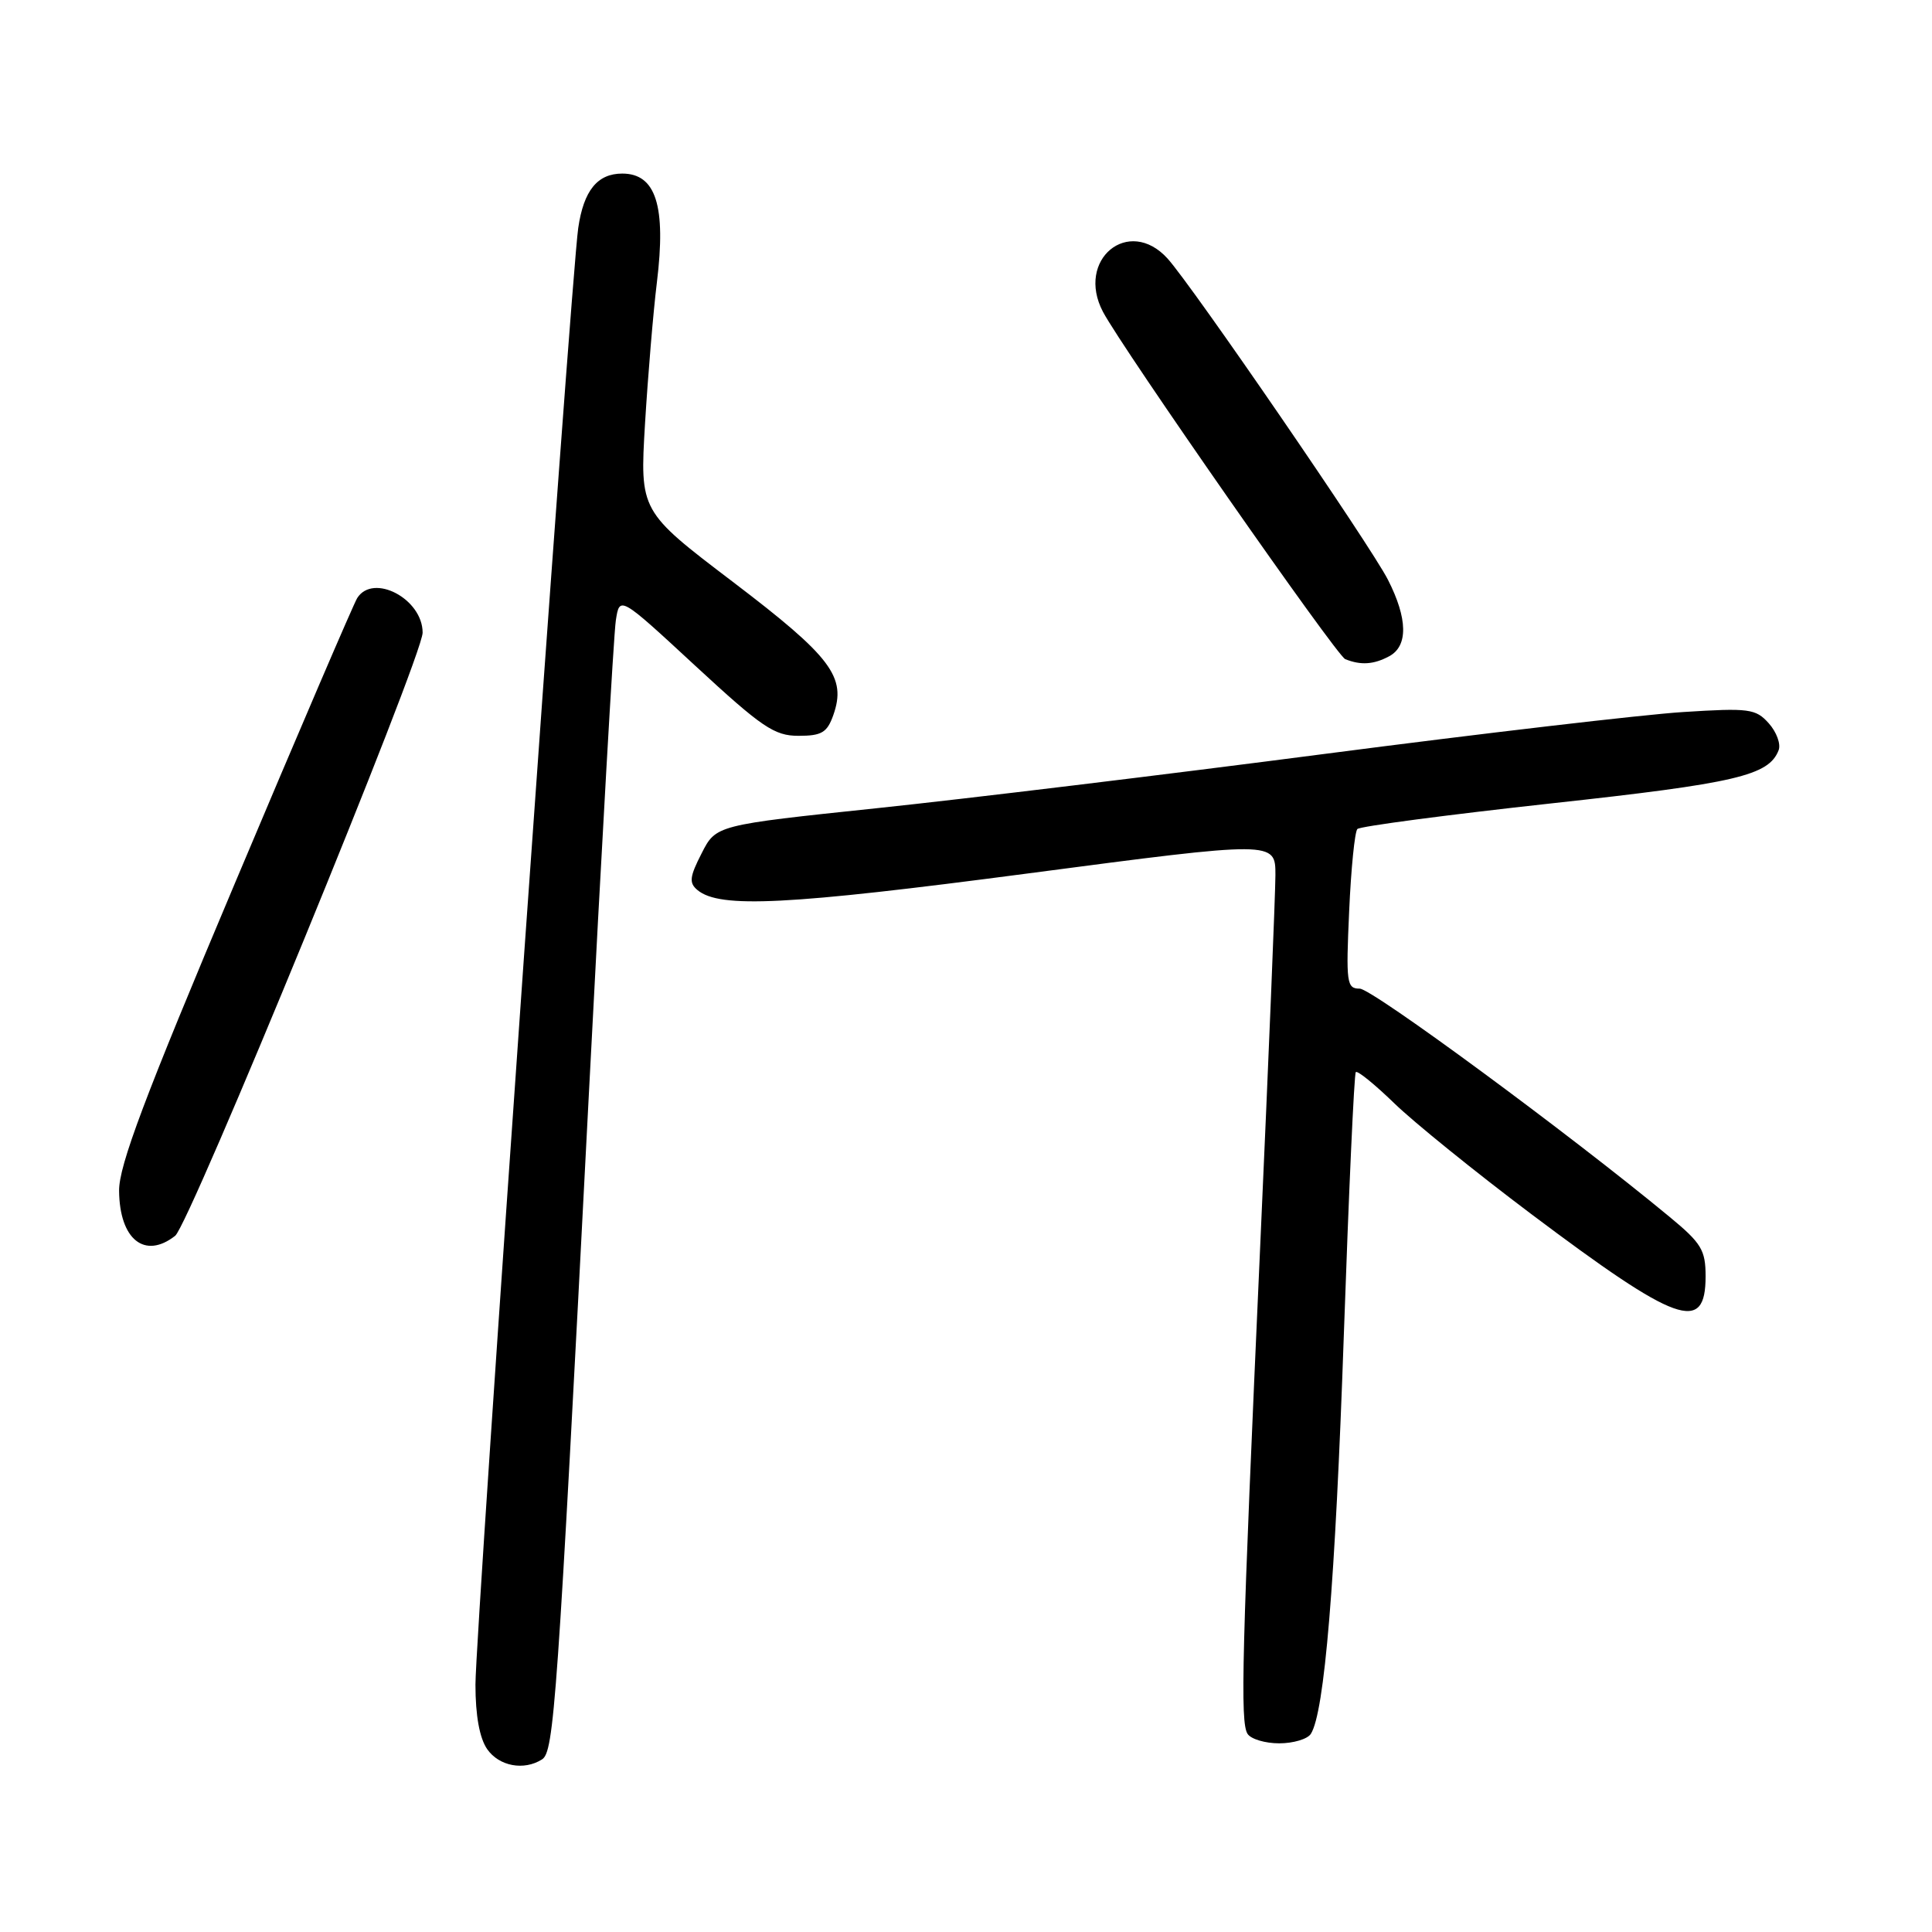 <?xml version="1.0" encoding="UTF-8" standalone="no"?>
<!DOCTYPE svg PUBLIC "-//W3C//DTD SVG 1.1//EN" "http://www.w3.org/Graphics/SVG/1.1/DTD/svg11.dtd" >
<svg xmlns="http://www.w3.org/2000/svg" xmlns:xlink="http://www.w3.org/1999/xlink" version="1.1" viewBox="0 0 256 256">
 <g >
 <path fill="currentColor"
d=" M 71.82 233.13 C 73.41 232.12 73.84 226.09 78.00 145.50 C 79.70 112.50 81.32 84.02 81.60 82.22 C 82.10 78.94 82.10 78.94 92.13 88.22 C 100.97 96.39 102.60 97.50 105.81 97.50 C 108.88 97.50 109.60 97.07 110.42 94.75 C 112.19 89.71 110.20 87.06 97.12 77.11 C 84.78 67.73 84.78 67.73 85.47 56.11 C 85.86 49.73 86.56 41.32 87.04 37.43 C 88.28 27.29 86.92 23.00 82.45 23.00 C 79.16 23.00 77.34 25.25 76.62 30.20 C 75.64 36.91 63.00 216.12 63.00 223.22 C 63.00 227.34 63.55 230.33 64.56 231.78 C 66.14 234.04 69.43 234.65 71.82 233.13 Z  M 173.69 229.75 C 175.50 226.95 176.93 209.68 178.06 177.00 C 178.72 158.03 179.43 142.30 179.65 142.06 C 179.87 141.82 182.17 143.69 184.77 146.21 C 187.37 148.73 195.51 155.31 202.86 160.84 C 222.30 175.45 226.00 176.77 226.00 169.12 C 226.00 165.64 225.45 164.73 221.25 161.26 C 207.99 150.28 181.81 131.00 180.17 131.00 C 178.44 131.00 178.34 130.25 178.77 120.75 C 179.02 115.11 179.51 110.21 179.86 109.85 C 180.21 109.49 191.75 107.97 205.50 106.46 C 230.08 103.78 234.38 102.77 235.68 99.40 C 235.99 98.59 235.40 96.99 234.37 95.84 C 232.64 93.91 231.78 93.79 223.00 94.35 C 217.78 94.68 196.40 97.18 175.50 99.90 C 154.60 102.62 127.91 105.86 116.19 107.09 C 94.87 109.33 94.87 109.33 92.97 113.07 C 91.37 116.19 91.28 116.99 92.42 117.94 C 95.38 120.39 104.27 119.94 136.25 115.73 C 169.00 111.42 169.00 111.42 169.00 115.96 C 168.99 118.46 168.10 140.30 167.01 164.50 C 164.54 219.46 164.31 228.19 165.31 229.75 C 165.76 230.44 167.64 231.00 169.50 231.00 C 171.36 231.00 173.25 230.44 173.69 229.75 Z  M 23.21 163.75 C 25.11 162.26 56.00 86.97 56.00 83.83 C 56.00 79.35 49.45 75.90 47.33 79.25 C 46.89 79.94 39.60 96.92 31.14 117.00 C 19.14 145.43 15.75 154.45 15.78 157.79 C 15.84 164.24 19.18 166.91 23.21 163.75 Z  M 184.07 86.96 C 186.60 85.61 186.54 81.97 183.90 76.80 C 181.58 72.26 157.96 37.84 154.70 34.25 C 149.55 28.59 142.51 34.41 146.15 41.32 C 148.75 46.23 177.09 86.87 178.25 87.34 C 180.31 88.17 182.02 88.06 184.07 86.96 Z "/>
</g>
</svg>